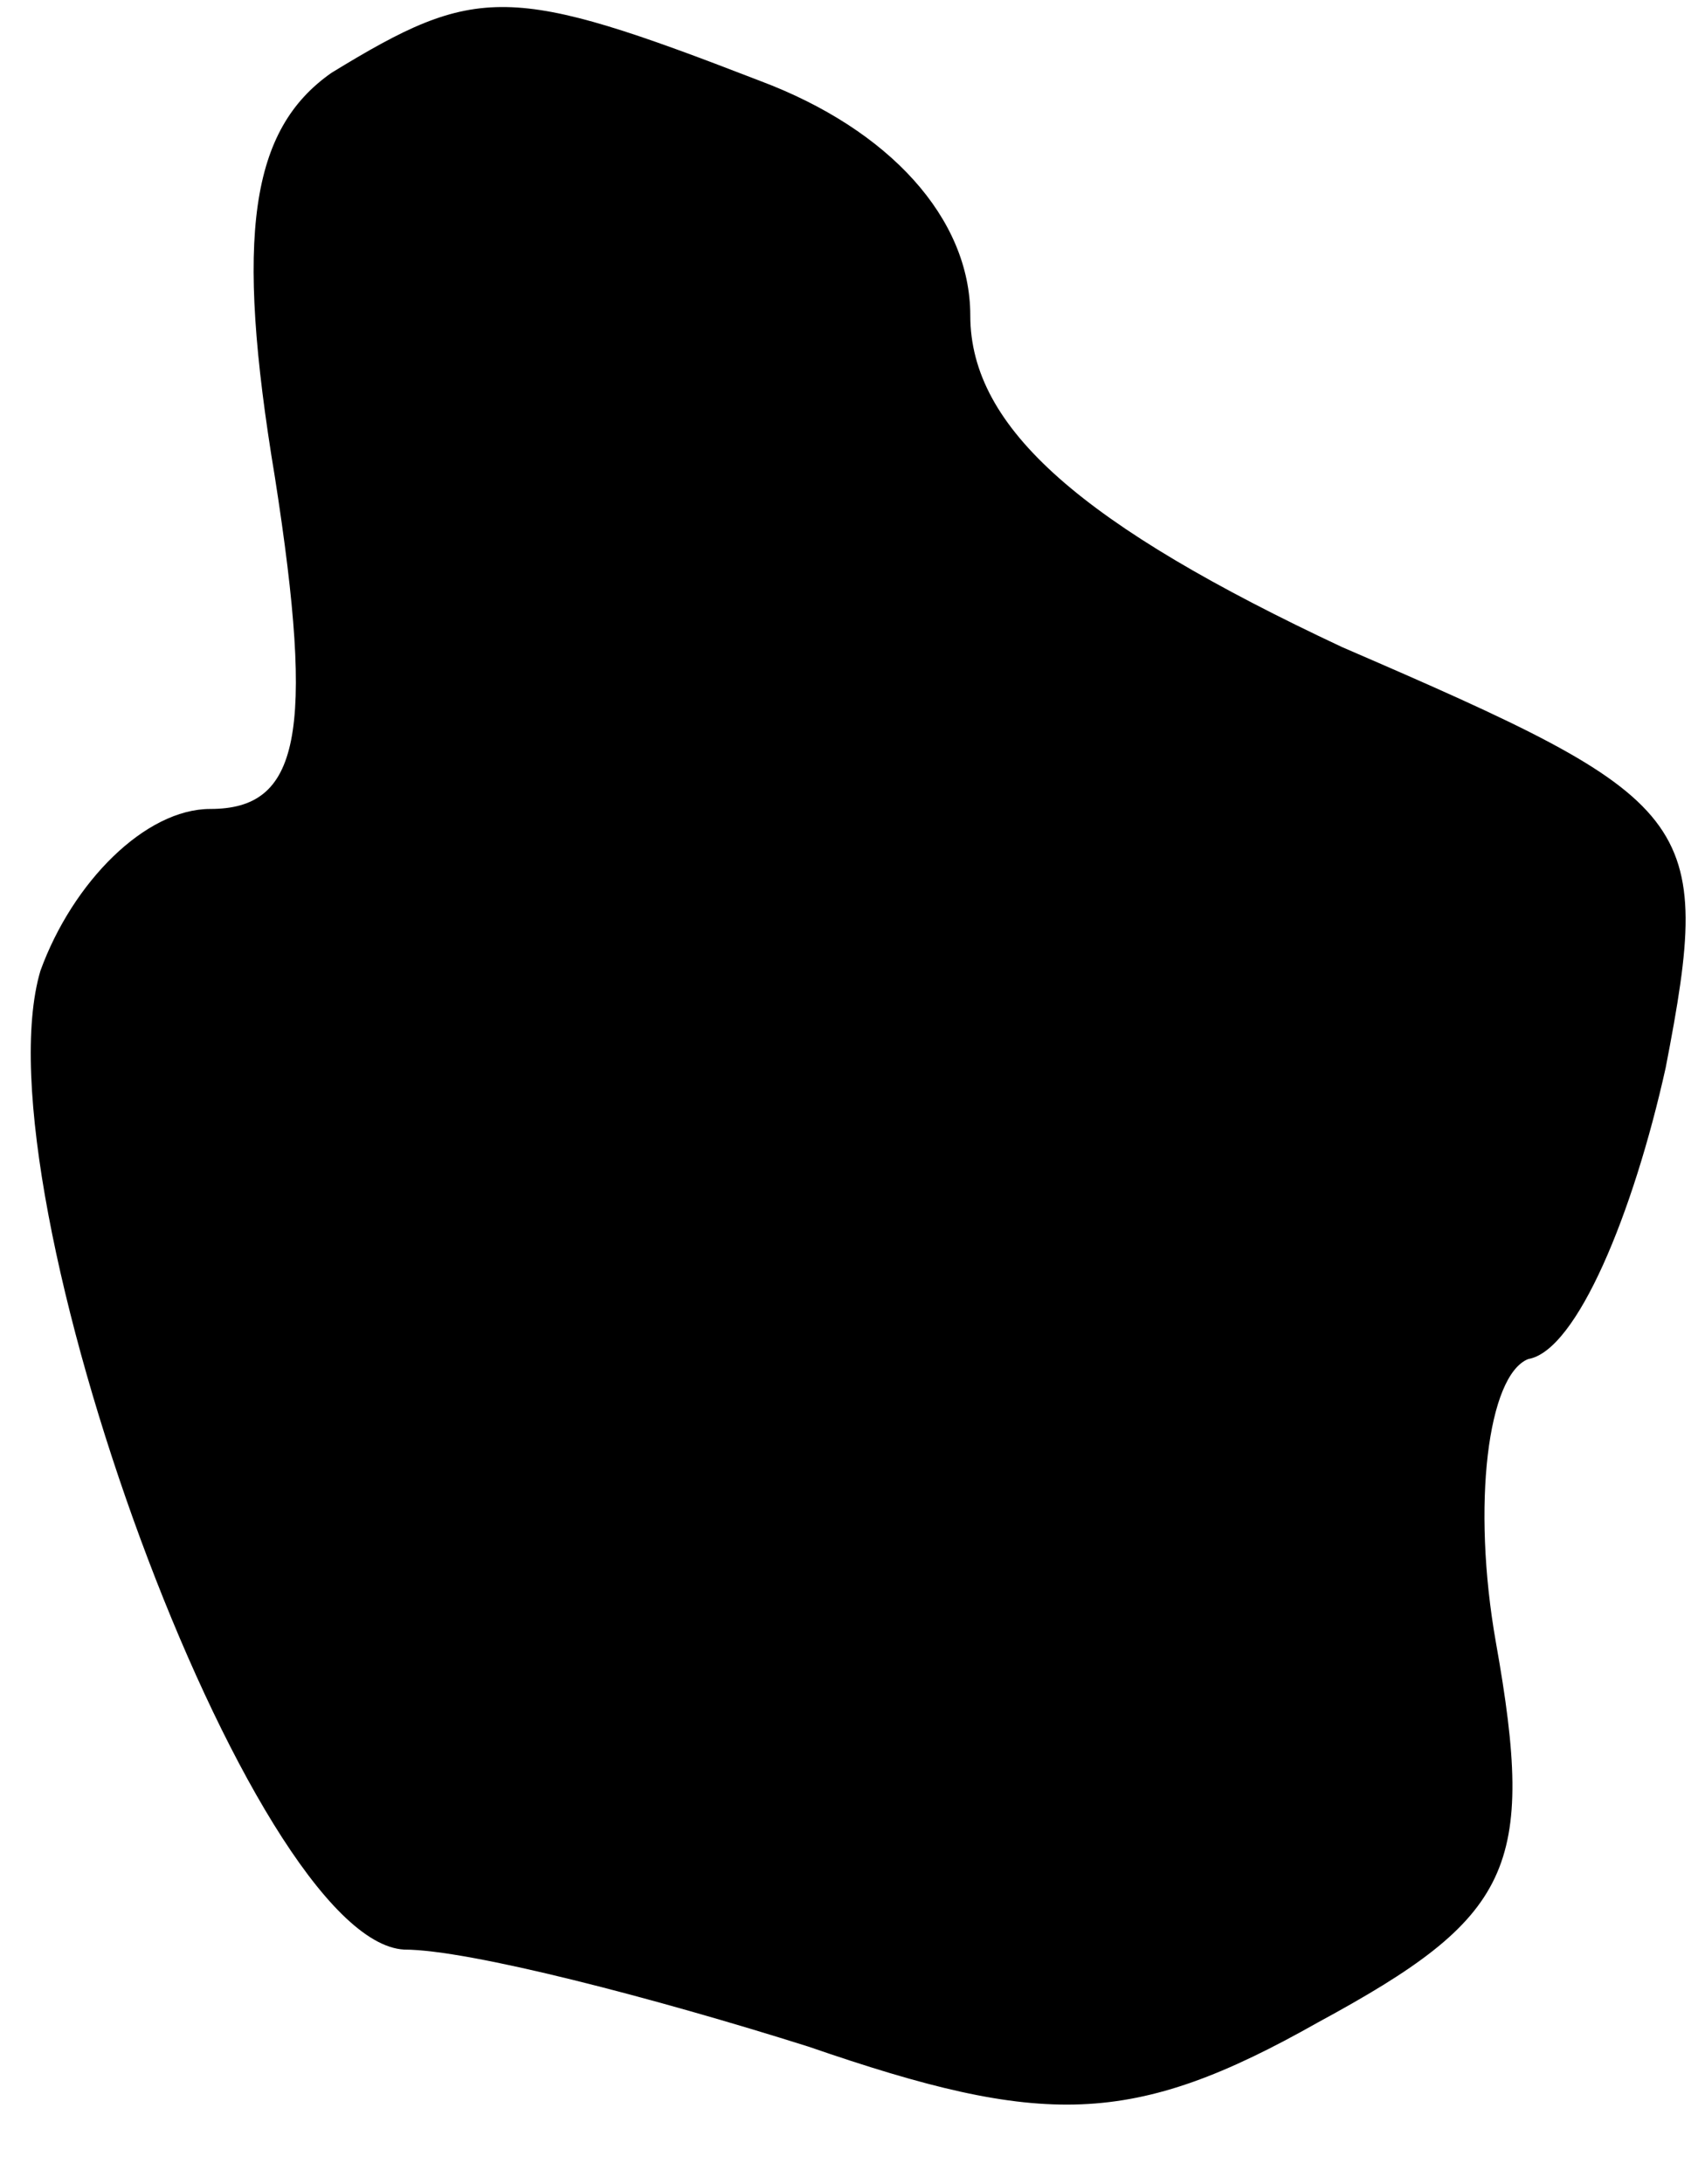 <?xml version="1.0" standalone="no"?>
<!DOCTYPE svg PUBLIC "-//W3C//DTD SVG 20010904//EN"
 "http://www.w3.org/TR/2001/REC-SVG-20010904/DTD/svg10.dtd">
<svg version="1.0" xmlns="http://www.w3.org/2000/svg"
 width="21pt" height="27pt" viewBox="0 0 21 27"
 preserveAspectRatio="xMidYMid meet">
<g transform="translate(0,27) scale(0.1,-0.1)"
fill="#000000" stroke="none">
<path fill="#000000" stroke="none" d="M41 261 c-10 -7 -12 -20 -7 -50 5 -32
3 -41 -8 -41 -8 0 -17 -9 -21 -20 -8 -27 26 -120 45 -121 8 0 31 -6 50 -12 29
-10 40 -10 63 3 24 13 27 19 22 47 -3 17 -1 33 4 35 6 1 13 18 17 36 6 31 4
33 -40 52 -32 15 -46 27 -46 41 0 12 -10 23 -26 29 -31 12 -35 12 -53 1z"/>
</g>
</svg>
